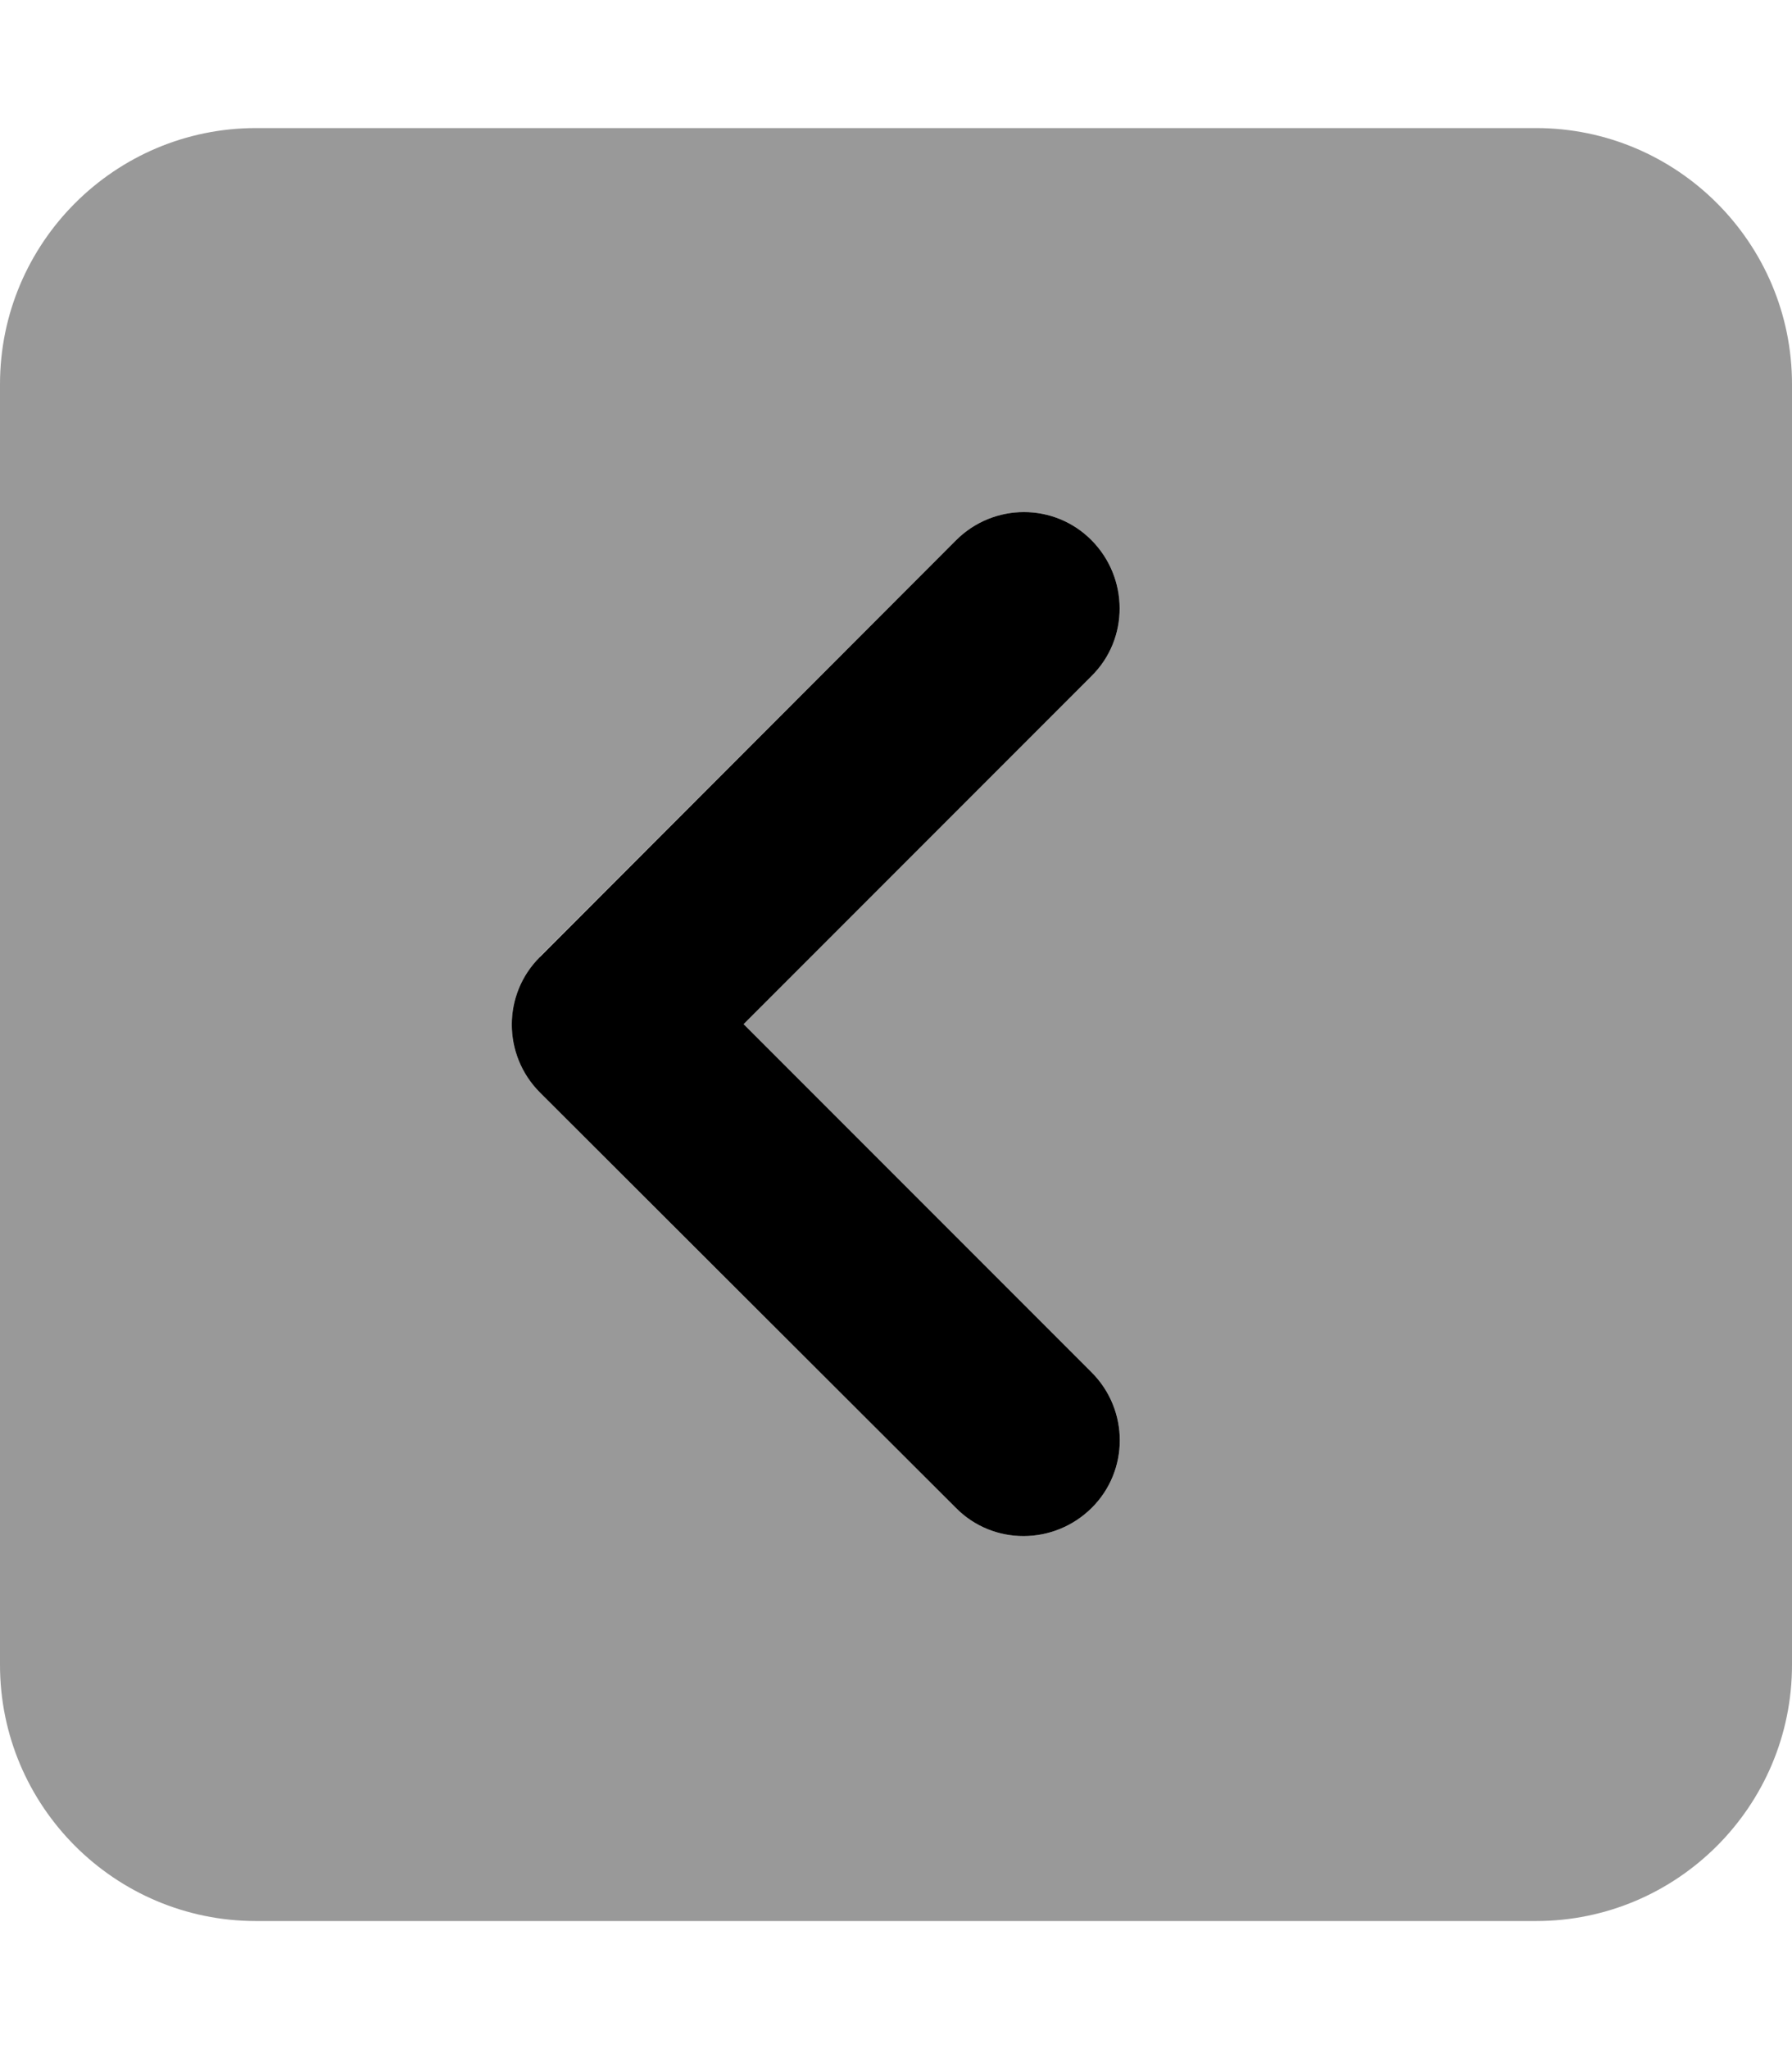 <svg xmlns="http://www.w3.org/2000/svg" viewBox="0 0 448 512"><!--! Font Awesome Pro 7.0.0 by @fontawesome - https://fontawesome.com License - https://fontawesome.com/license (Commercial License) Copyright 2025 Fonticons, Inc. --><path style="fill:currentColor;opacity:.4" d="M0 96L0 416c0 35.3 28.7 64 64 64l320 0c35.3 0 64-28.7 64-64l0-320c0-35.3-28.7-64-64-64L64 32C28.7 32 0 60.7 0 96zM135 239L239 135c9.4-9.4 24.6-9.4 33.9 0s9.4 24.6 0 33.9l-87 87 87 87c9.4 9.4 9.4 24.6 0 33.9s-24.6 9.4-33.9 0L135 273c-9.4-9.4-9.4-24.6 0-33.9z"/><path style="fill:currentColor;opacity:1" d="M135 273c-9.4-9.4-9.4-24.6 0-33.9L239 135c9.4-9.4 24.6-9.4 33.9 0s9.4 24.6 0 33.9l-87 87 87 87c9.4 9.4 9.4 24.6 0 33.9s-24.6 9.4-33.9 0L135 273z"/></svg>